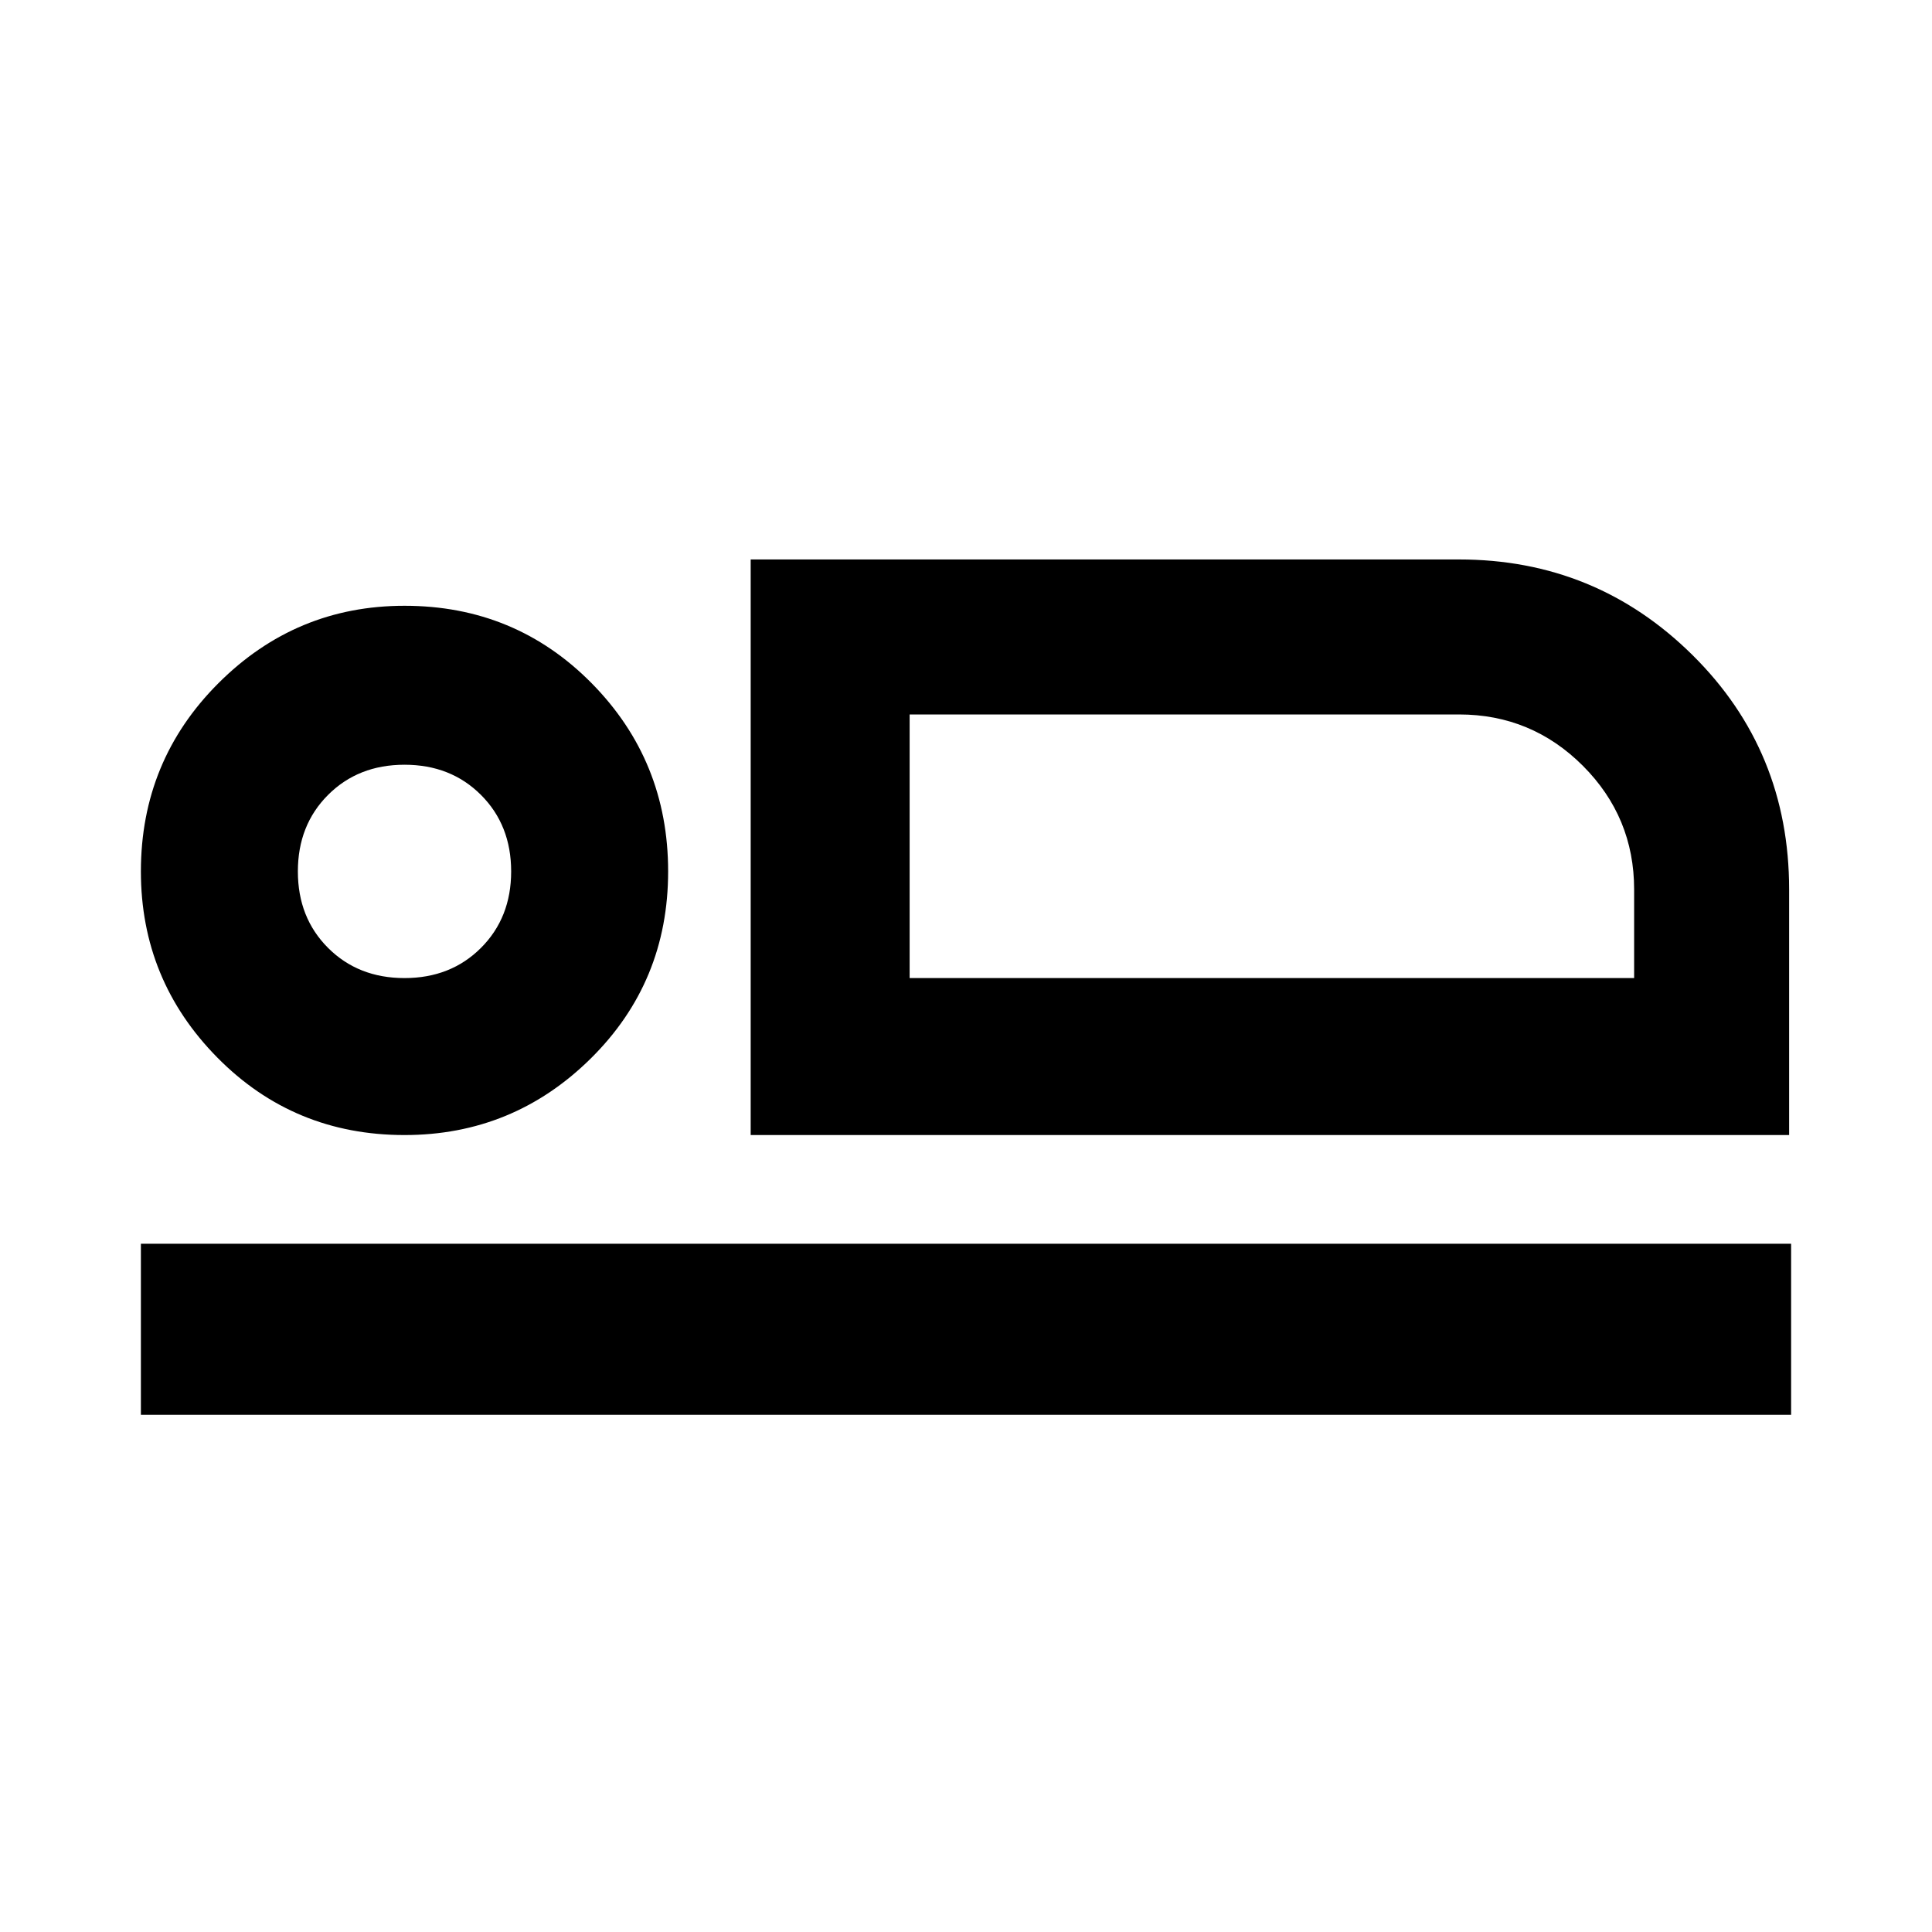 <svg xmlns="http://www.w3.org/2000/svg" height="40" width="40"><path d="M15.542 23.5V11.583H30.208Q33.042 11.583 35.042 13.563Q37.042 15.542 37.042 18.417V23.5ZM18.833 14.792Q18.833 14.792 18.833 15.854Q18.833 16.917 18.833 18.417V20.25ZM2.917 29.292V25.75H37.083V29.292ZM8.375 23.5Q6.083 23.5 4.5 21.896Q2.917 20.292 2.917 18.042Q2.917 15.75 4.521 14.146Q6.125 12.542 8.375 12.542Q10.667 12.542 12.25 14.146Q13.833 15.75 13.833 18.042Q13.833 20.333 12.229 21.917Q10.625 23.5 8.375 23.5ZM8.375 20.25Q9.333 20.25 9.958 19.625Q10.583 19 10.583 18.042Q10.583 17.083 9.958 16.458Q9.333 15.833 8.375 15.833Q7.417 15.833 6.792 16.458Q6.167 17.083 6.167 18.042Q6.167 19 6.792 19.625Q7.417 20.25 8.375 20.25ZM18.833 20.25H33.833V18.417Q33.833 16.917 32.771 15.854Q31.708 14.792 30.208 14.792H18.833ZM8.375 18.042Q8.375 18.042 8.375 18.042Q8.375 18.042 8.375 18.042Q8.375 18.042 8.375 18.042Q8.375 18.042 8.375 18.042Q8.375 18.042 8.375 18.042Q8.375 18.042 8.375 18.042Q8.375 18.042 8.375 18.042Q8.375 18.042 8.375 18.042Z"/></svg>